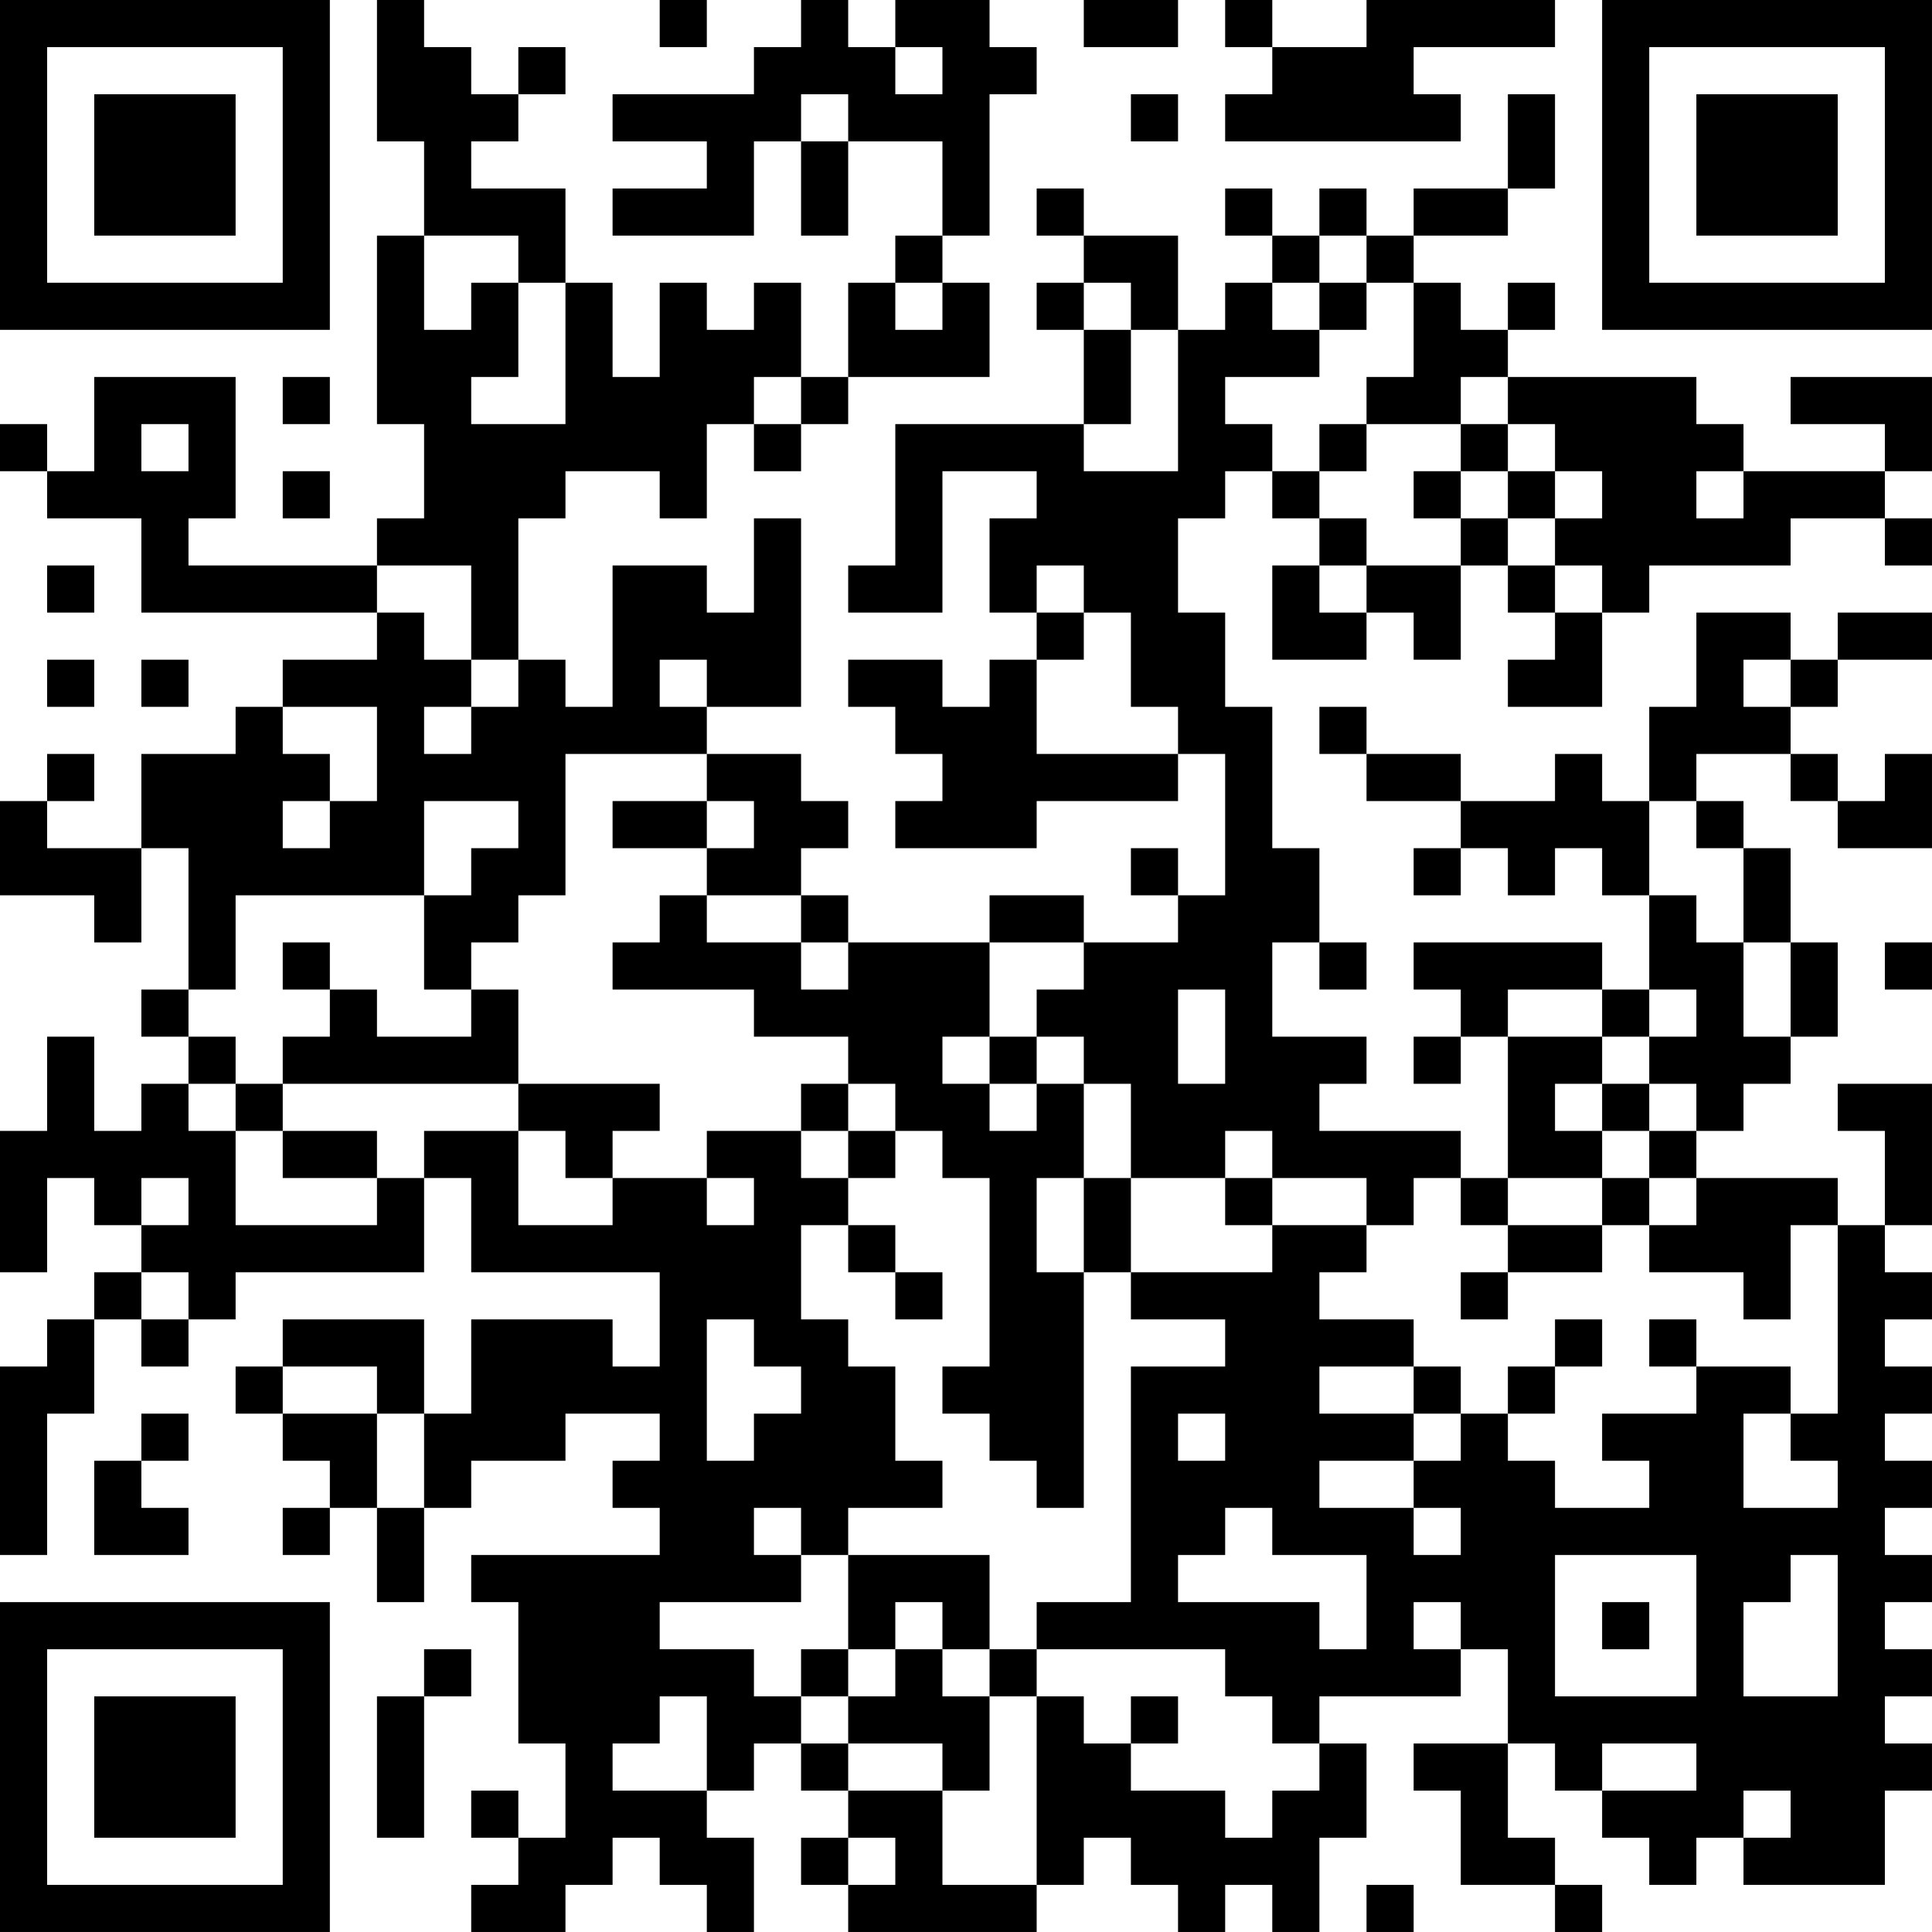 <?xml version="1.0" encoding="UTF-8"?>
<svg xmlns="http://www.w3.org/2000/svg" version="1.1" width="200" height="200" viewBox="0 0 200 200"><rect x="0" y="0" width="200" height="200" fill="#ffffff"/><g transform="scale(4.878)"><g transform="translate(0,0)"><path fill-rule="evenodd" d="M8 0L8 3L9 3L9 5L8 5L8 9L9 9L9 11L8 11L8 12L4 12L4 11L5 11L5 8L2 8L2 10L1 10L1 9L0 9L0 10L1 10L1 11L3 11L3 13L8 13L8 14L6 14L6 15L5 15L5 16L3 16L3 18L1 18L1 17L2 17L2 16L1 16L1 17L0 17L0 19L2 19L2 20L3 20L3 18L4 18L4 21L3 21L3 22L4 22L4 23L3 23L3 24L2 24L2 22L1 22L1 24L0 24L0 27L1 27L1 25L2 25L2 26L3 26L3 27L2 27L2 28L1 28L1 29L0 29L0 33L1 33L1 30L2 30L2 28L3 28L3 29L4 29L4 28L5 28L5 27L9 27L9 25L10 25L10 27L14 27L14 29L13 29L13 28L10 28L10 30L9 30L9 28L6 28L6 29L5 29L5 30L6 30L6 31L7 31L7 32L6 32L6 33L7 33L7 32L8 32L8 34L9 34L9 32L10 32L10 31L12 31L12 30L14 30L14 31L13 31L13 32L14 32L14 33L10 33L10 34L11 34L11 37L12 37L12 39L11 39L11 38L10 38L10 39L11 39L11 40L10 40L10 41L12 41L12 40L13 40L13 39L14 39L14 40L15 40L15 41L16 41L16 39L15 39L15 38L16 38L16 37L17 37L17 38L18 38L18 39L17 39L17 40L18 40L18 41L22 41L22 40L23 40L23 39L24 39L24 40L25 40L25 41L26 41L26 40L27 40L27 41L28 41L28 39L29 39L29 37L28 37L28 36L31 36L31 35L32 35L32 37L30 37L30 38L31 38L31 40L33 40L33 41L34 41L34 40L33 40L33 39L32 39L32 37L33 37L33 38L34 38L34 39L35 39L35 40L36 40L36 39L37 39L37 40L40 40L40 38L41 38L41 37L40 37L40 36L41 36L41 35L40 35L40 34L41 34L41 33L40 33L40 32L41 32L41 31L40 31L40 30L41 30L41 29L40 29L40 28L41 28L41 27L40 27L40 26L41 26L41 23L39 23L39 24L40 24L40 26L39 26L39 25L36 25L36 24L37 24L37 23L38 23L38 22L39 22L39 20L38 20L38 18L37 18L37 17L36 17L36 16L38 16L38 17L39 17L39 18L41 18L41 16L40 16L40 17L39 17L39 16L38 16L38 15L39 15L39 14L41 14L41 13L39 13L39 14L38 14L38 13L36 13L36 15L35 15L35 17L34 17L34 16L33 16L33 17L31 17L31 16L29 16L29 15L28 15L28 16L29 16L29 17L31 17L31 18L30 18L30 19L31 19L31 18L32 18L32 19L33 19L33 18L34 18L34 19L35 19L35 21L34 21L34 20L30 20L30 21L31 21L31 22L30 22L30 23L31 23L31 22L32 22L32 25L31 25L31 24L28 24L28 23L29 23L29 22L27 22L27 20L28 20L28 21L29 21L29 20L28 20L28 18L27 18L27 15L26 15L26 13L25 13L25 11L26 11L26 10L27 10L27 11L28 11L28 12L27 12L27 14L29 14L29 13L30 13L30 14L31 14L31 12L32 12L32 13L33 13L33 14L32 14L32 15L34 15L34 13L35 13L35 12L38 12L38 11L40 11L40 12L41 12L41 11L40 11L40 10L41 10L41 8L38 8L38 9L40 9L40 10L37 10L37 9L36 9L36 8L32 8L32 7L33 7L33 6L32 6L32 7L31 7L31 6L30 6L30 5L32 5L32 4L33 4L33 2L32 2L32 4L30 4L30 5L29 5L29 4L28 4L28 5L27 5L27 4L26 4L26 5L27 5L27 6L26 6L26 7L25 7L25 5L23 5L23 4L22 4L22 5L23 5L23 6L22 6L22 7L23 7L23 9L19 9L19 12L18 12L18 13L20 13L20 10L22 10L22 11L21 11L21 13L22 13L22 14L21 14L21 15L20 15L20 14L18 14L18 15L19 15L19 16L20 16L20 17L19 17L19 18L22 18L22 17L25 17L25 16L26 16L26 19L25 19L25 18L24 18L24 19L25 19L25 20L23 20L23 19L21 19L21 20L18 20L18 19L17 19L17 18L18 18L18 17L17 17L17 16L15 16L15 15L17 15L17 11L16 11L16 13L15 13L15 12L13 12L13 15L12 15L12 14L11 14L11 11L12 11L12 10L14 10L14 11L15 11L15 9L16 9L16 10L17 10L17 9L18 9L18 8L21 8L21 6L20 6L20 5L21 5L21 2L22 2L22 1L21 1L21 0L19 0L19 1L18 1L18 0L17 0L17 1L16 1L16 2L13 2L13 3L15 3L15 4L13 4L13 5L16 5L16 3L17 3L17 5L18 5L18 3L20 3L20 5L19 5L19 6L18 6L18 8L17 8L17 6L16 6L16 7L15 7L15 6L14 6L14 8L13 8L13 6L12 6L12 4L10 4L10 3L11 3L11 2L12 2L12 1L11 1L11 2L10 2L10 1L9 1L9 0ZM14 0L14 1L15 1L15 0ZM23 0L23 1L25 1L25 0ZM26 0L26 1L27 1L27 2L26 2L26 3L31 3L31 2L30 2L30 1L33 1L33 0L29 0L29 1L27 1L27 0ZM19 1L19 2L20 2L20 1ZM17 2L17 3L18 3L18 2ZM24 2L24 3L25 3L25 2ZM9 5L9 7L10 7L10 6L11 6L11 8L10 8L10 9L12 9L12 6L11 6L11 5ZM28 5L28 6L27 6L27 7L28 7L28 8L26 8L26 9L27 9L27 10L28 10L28 11L29 11L29 12L28 12L28 13L29 13L29 12L31 12L31 11L32 11L32 12L33 12L33 13L34 13L34 12L33 12L33 11L34 11L34 10L33 10L33 9L32 9L32 8L31 8L31 9L29 9L29 8L30 8L30 6L29 6L29 5ZM19 6L19 7L20 7L20 6ZM23 6L23 7L24 7L24 9L23 9L23 10L25 10L25 7L24 7L24 6ZM28 6L28 7L29 7L29 6ZM6 8L6 9L7 9L7 8ZM16 8L16 9L17 9L17 8ZM3 9L3 10L4 10L4 9ZM28 9L28 10L29 10L29 9ZM31 9L31 10L30 10L30 11L31 11L31 10L32 10L32 11L33 11L33 10L32 10L32 9ZM6 10L6 11L7 11L7 10ZM36 10L36 11L37 11L37 10ZM1 12L1 13L2 13L2 12ZM8 12L8 13L9 13L9 14L10 14L10 15L9 15L9 16L10 16L10 15L11 15L11 14L10 14L10 12ZM22 12L22 13L23 13L23 14L22 14L22 16L25 16L25 15L24 15L24 13L23 13L23 12ZM1 14L1 15L2 15L2 14ZM3 14L3 15L4 15L4 14ZM14 14L14 15L15 15L15 14ZM37 14L37 15L38 15L38 14ZM6 15L6 16L7 16L7 17L6 17L6 18L7 18L7 17L8 17L8 15ZM12 16L12 19L11 19L11 20L10 20L10 21L9 21L9 19L10 19L10 18L11 18L11 17L9 17L9 19L5 19L5 21L4 21L4 22L5 22L5 23L4 23L4 24L5 24L5 26L8 26L8 25L9 25L9 24L11 24L11 26L13 26L13 25L15 25L15 26L16 26L16 25L15 25L15 24L17 24L17 25L18 25L18 26L17 26L17 28L18 28L18 29L19 29L19 31L20 31L20 32L18 32L18 33L17 33L17 32L16 32L16 33L17 33L17 34L14 34L14 35L16 35L16 36L17 36L17 37L18 37L18 38L20 38L20 40L22 40L22 36L23 36L23 37L24 37L24 38L26 38L26 39L27 39L27 38L28 38L28 37L27 37L27 36L26 36L26 35L22 35L22 34L24 34L24 29L26 29L26 28L24 28L24 27L27 27L27 26L29 26L29 27L28 27L28 28L30 28L30 29L28 29L28 30L30 30L30 31L28 31L28 32L30 32L30 33L31 33L31 32L30 32L30 31L31 31L31 30L32 30L32 31L33 31L33 32L35 32L35 31L34 31L34 30L36 30L36 29L38 29L38 30L37 30L37 32L39 32L39 31L38 31L38 30L39 30L39 26L38 26L38 28L37 28L37 27L35 27L35 26L36 26L36 25L35 25L35 24L36 24L36 23L35 23L35 22L36 22L36 21L35 21L35 22L34 22L34 21L32 21L32 22L34 22L34 23L33 23L33 24L34 24L34 25L32 25L32 26L31 26L31 25L30 25L30 26L29 26L29 25L27 25L27 24L26 24L26 25L24 25L24 23L23 23L23 22L22 22L22 21L23 21L23 20L21 20L21 22L20 22L20 23L21 23L21 24L22 24L22 23L23 23L23 25L22 25L22 27L23 27L23 32L22 32L22 31L21 31L21 30L20 30L20 29L21 29L21 25L20 25L20 24L19 24L19 23L18 23L18 22L16 22L16 21L13 21L13 20L14 20L14 19L15 19L15 20L17 20L17 21L18 21L18 20L17 20L17 19L15 19L15 18L16 18L16 17L15 17L15 16ZM13 17L13 18L15 18L15 17ZM35 17L35 19L36 19L36 20L37 20L37 22L38 22L38 20L37 20L37 18L36 18L36 17ZM6 20L6 21L7 21L7 22L6 22L6 23L5 23L5 24L6 24L6 25L8 25L8 24L6 24L6 23L11 23L11 24L12 24L12 25L13 25L13 24L14 24L14 23L11 23L11 21L10 21L10 22L8 22L8 21L7 21L7 20ZM40 20L40 21L41 21L41 20ZM25 21L25 23L26 23L26 21ZM21 22L21 23L22 23L22 22ZM17 23L17 24L18 24L18 25L19 25L19 24L18 24L18 23ZM34 23L34 24L35 24L35 23ZM3 25L3 26L4 26L4 25ZM23 25L23 27L24 27L24 25ZM26 25L26 26L27 26L27 25ZM34 25L34 26L32 26L32 27L31 27L31 28L32 28L32 27L34 27L34 26L35 26L35 25ZM18 26L18 27L19 27L19 28L20 28L20 27L19 27L19 26ZM3 27L3 28L4 28L4 27ZM15 28L15 31L16 31L16 30L17 30L17 29L16 29L16 28ZM33 28L33 29L32 29L32 30L33 30L33 29L34 29L34 28ZM35 28L35 29L36 29L36 28ZM6 29L6 30L8 30L8 32L9 32L9 30L8 30L8 29ZM30 29L30 30L31 30L31 29ZM3 30L3 31L2 31L2 33L4 33L4 32L3 32L3 31L4 31L4 30ZM25 30L25 31L26 31L26 30ZM26 32L26 33L25 33L25 34L28 34L28 35L29 35L29 33L27 33L27 32ZM18 33L18 35L17 35L17 36L18 36L18 37L20 37L20 38L21 38L21 36L22 36L22 35L21 35L21 33ZM33 33L33 36L36 36L36 33ZM38 33L38 34L37 34L37 36L39 36L39 33ZM19 34L19 35L18 35L18 36L19 36L19 35L20 35L20 36L21 36L21 35L20 35L20 34ZM30 34L30 35L31 35L31 34ZM34 34L34 35L35 35L35 34ZM9 35L9 36L8 36L8 39L9 39L9 36L10 36L10 35ZM14 36L14 37L13 37L13 38L15 38L15 36ZM24 36L24 37L25 37L25 36ZM34 37L34 38L36 38L36 37ZM37 38L37 39L38 39L38 38ZM18 39L18 40L19 40L19 39ZM29 40L29 41L30 41L30 40ZM0 0L0 7L7 7L7 0ZM1 1L1 6L6 6L6 1ZM2 2L2 5L5 5L5 2ZM34 0L34 7L41 7L41 0ZM35 1L35 6L40 6L40 1ZM36 2L36 5L39 5L39 2ZM0 34L0 41L7 41L7 34ZM1 35L1 40L6 40L6 35ZM2 36L2 39L5 39L5 36Z" fill="#000000"/></g></g></svg>
